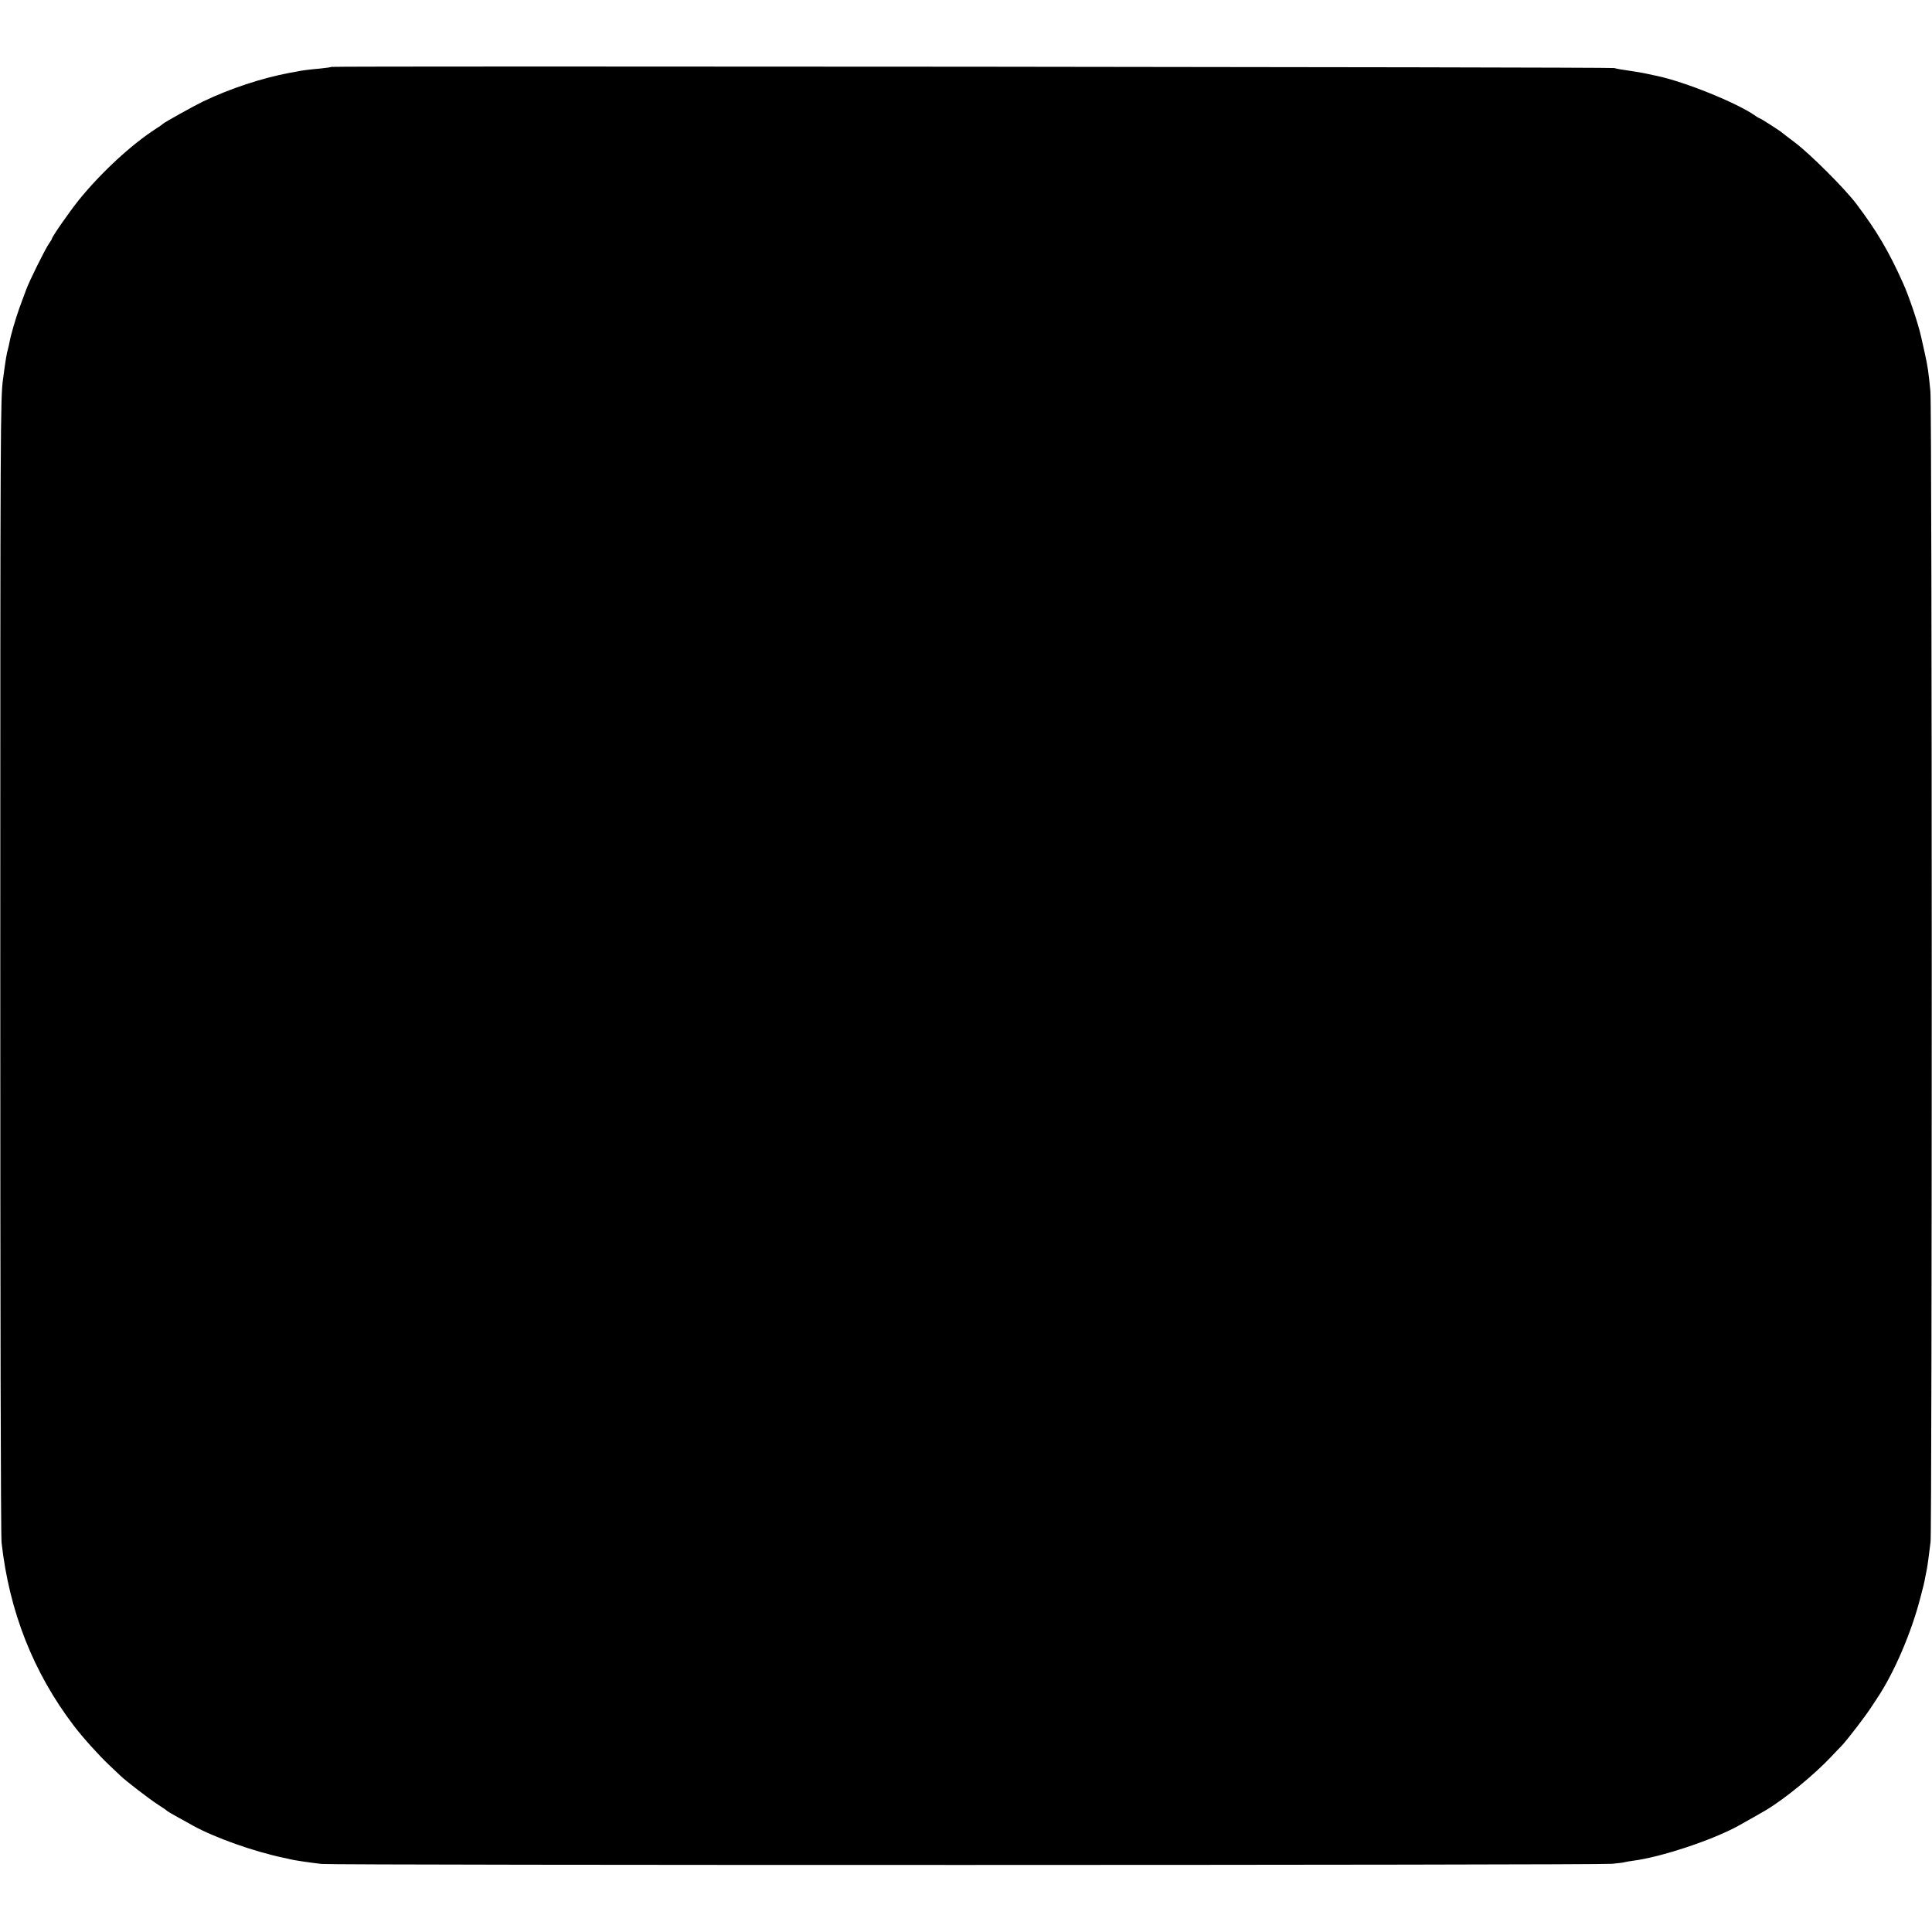 <?xml version="1.0" standalone="no"?>
<!DOCTYPE svg PUBLIC "-//W3C//DTD SVG 20010904//EN"
 "http://www.w3.org/TR/2001/REC-SVG-20010904/DTD/svg10.dtd">
<svg version="1.0" xmlns="http://www.w3.org/2000/svg"
 width="1340pt" height="1340pt" viewBox="0 0 1340 1340"
 preserveAspectRatio="xMidYMid meet">
<g transform="translate(0,1340) scale(0.1,-0.1)"
fill="#000000" stroke="none">
<path d="M2299 12936 c-2 -2 -35 -7 -74 -11 -79 -7 -128 -13 -165 -21 -14 -2
-36 -7 -50 -9 -193 -36 -413 -109 -600 -198 -66 -32 -271 -146 -280 -156 -3
-4 -25 -19 -50 -35 -169 -109 -378 -302 -533 -493 -65 -81 -187 -256 -187
-269 0 -3 -9 -18 -20 -33 -27 -39 -138 -262 -160 -324 -11 -29 -31 -83 -45
-122 -27 -75 -61 -192 -69 -238 -3 -15 -7 -35 -10 -45 -9 -30 -17 -74 -35
-212 -18 -130 -19 -294 -19 -4060 0 -2384 3 -3958 9 -4010 53 -476 220 -900
500 -1268 63 -83 174 -206 247 -275 30 -29 64 -61 76 -72 37 -36 199 -161 261
-201 33 -21 62 -41 65 -45 3 -3 37 -23 75 -44 39 -21 84 -46 101 -56 154 -85
424 -181 634 -225 14 -2 32 -7 40 -9 20 -6 139 -24 220 -33 88 -10 8854 -9
8952 1 43 4 83 9 90 12 7 2 31 6 53 9 192 24 551 143 731 242 49 27 160 90
192 109 131 78 337 247 456 374 22 24 52 55 67 70 41 43 174 216 214 280 6 9
22 34 37 56 117 176 236 454 298 696 22 83 26 100 35 149 3 14 7 34 9 45 5 25
15 100 26 190 11 93 11 7865 -1 7980 -13 134 -18 171 -40 270 -11 50 -22 98
-24 107 -20 92 -85 285 -127 377 -98 218 -179 356 -322 546 -79 105 -319 345
-426 426 -47 35 -87 66 -90 69 -10 10 -150 100 -156 100 -3 0 -18 8 -32 19
-127 88 -486 234 -682 275 -81 18 -120 25 -160 31 -90 13 -113 17 -134 23 -22
7 -8889 15 -8897 8z"/>
</g>
</svg>
